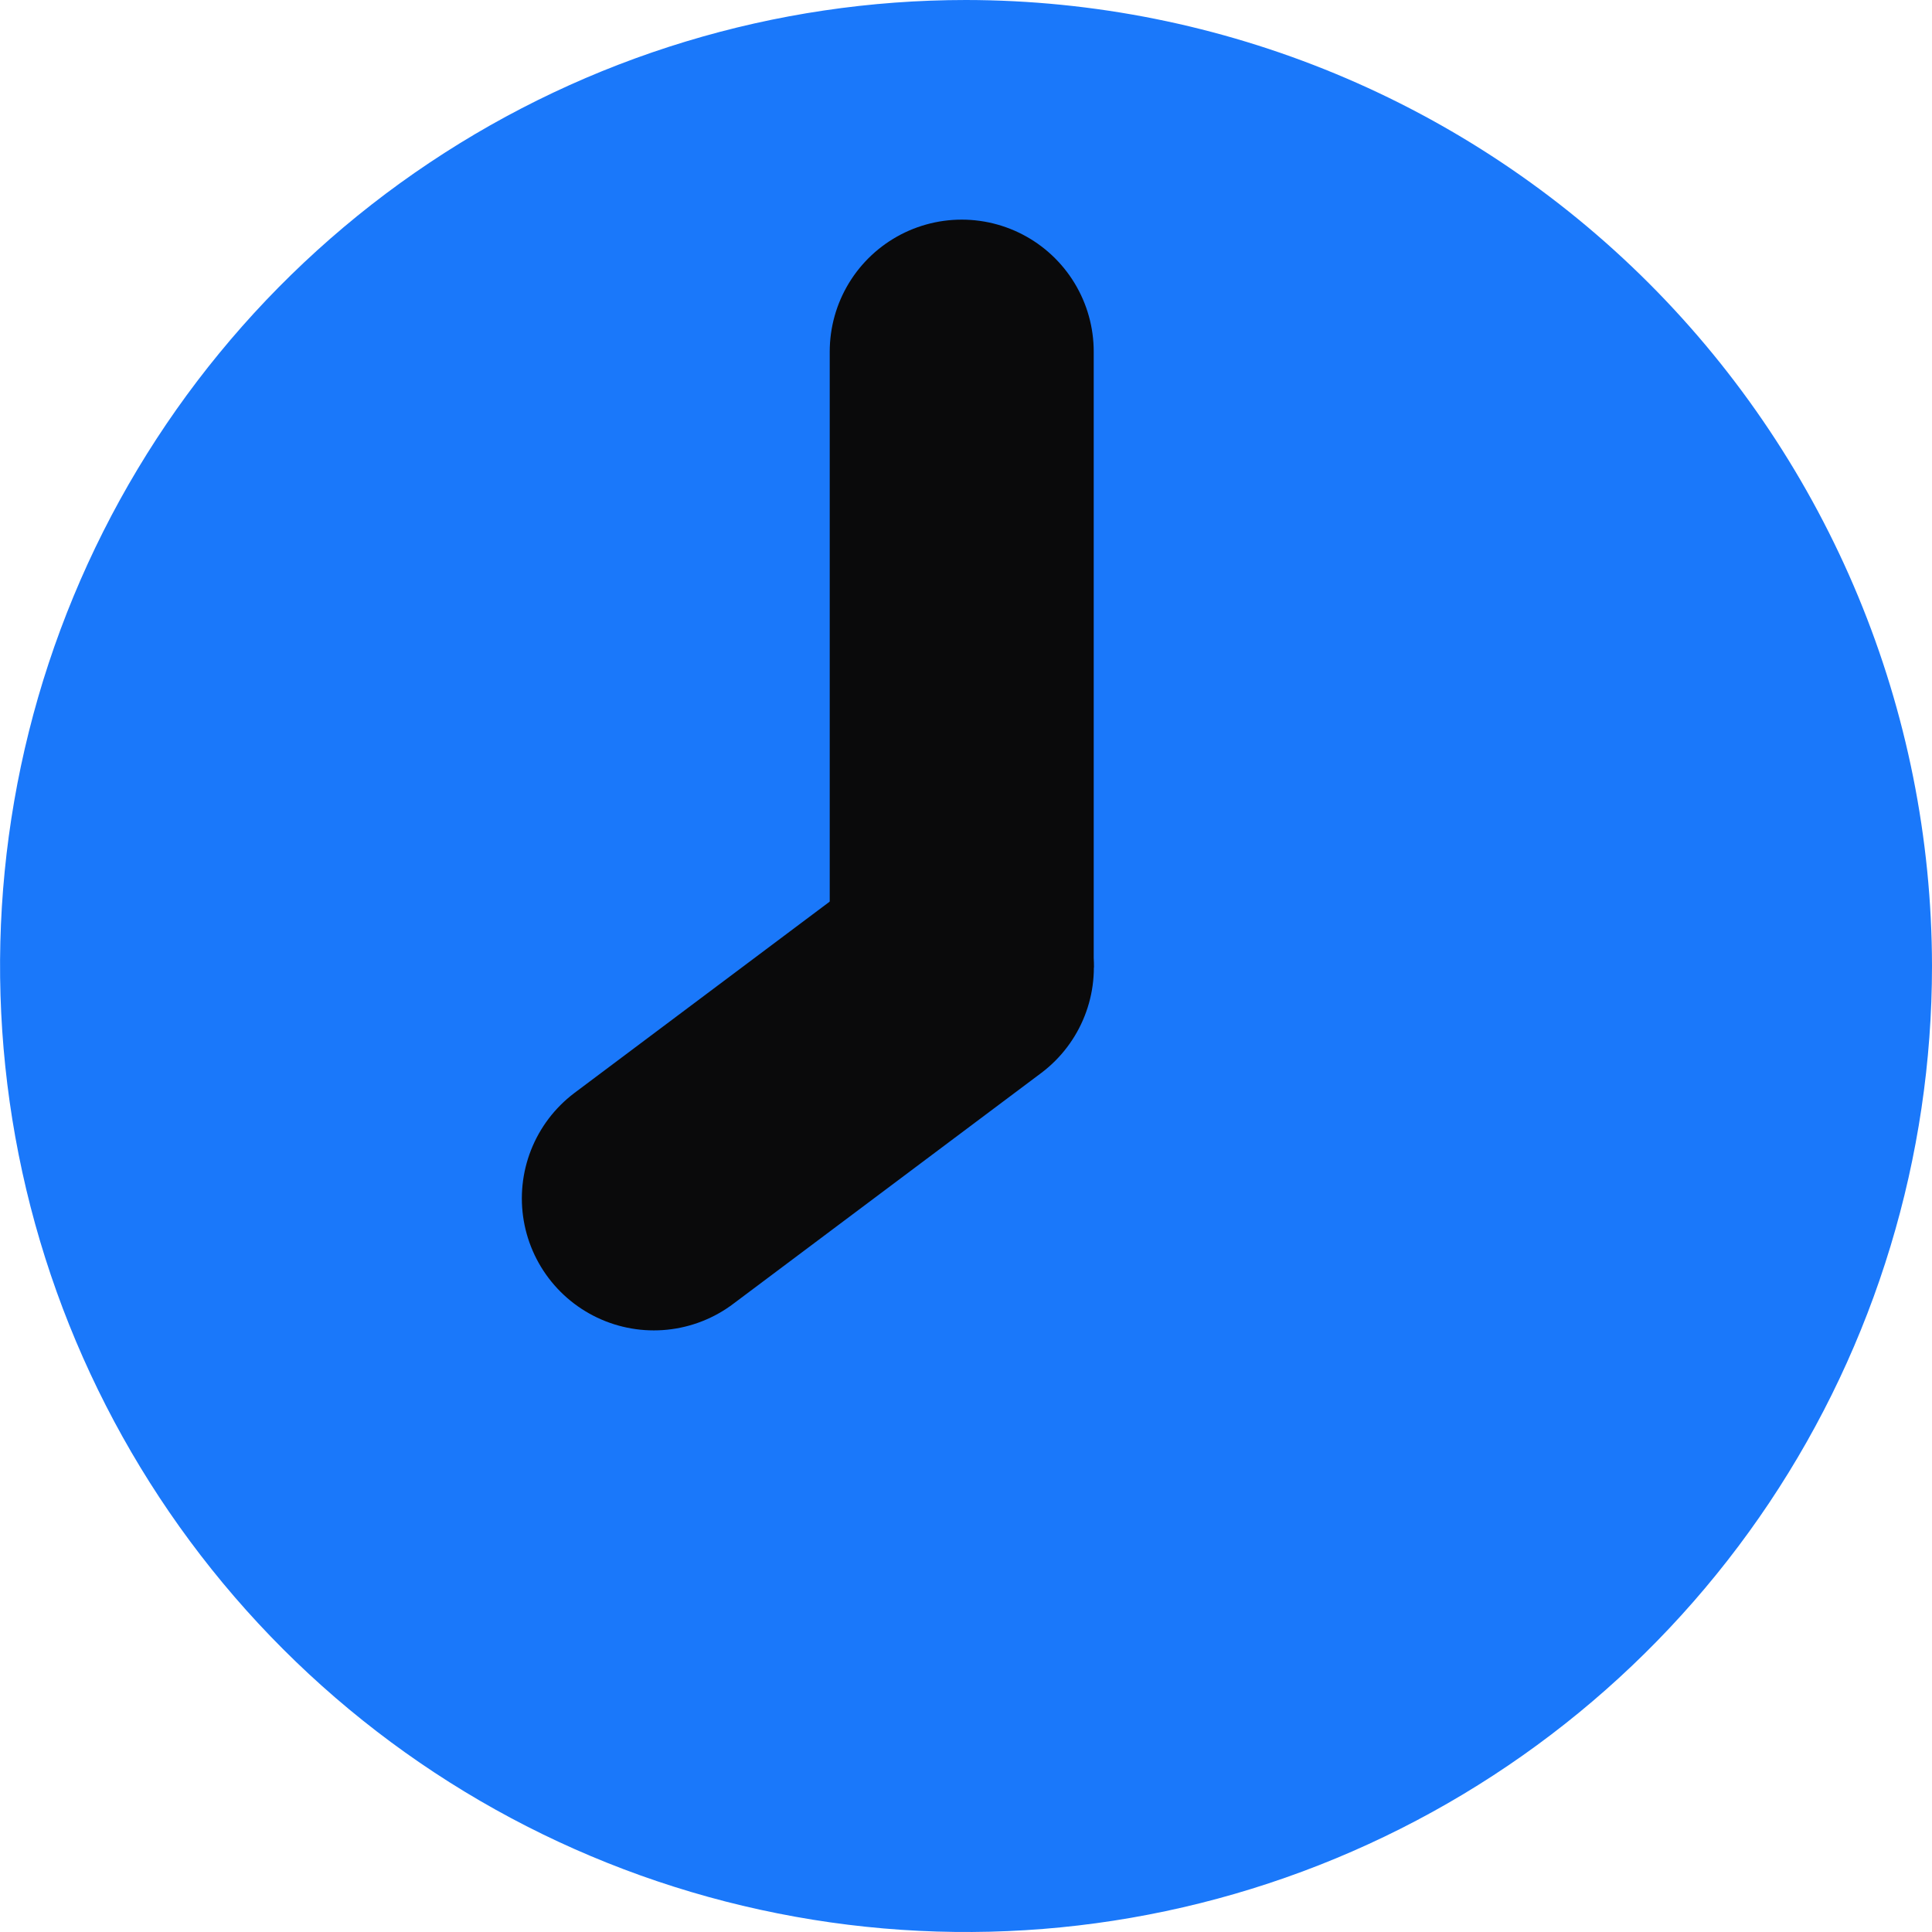 <svg width="14" height="14" viewBox="0 0 14 14" fill="none" xmlns="http://www.w3.org/2000/svg">
<path d="M7 -0C5.616 -0 4.263 0.41 3.111 1.18C1.96 1.949 1.063 3.042 0.533 4.321C0.003 5.6 -0.135 7.008 0.135 8.366C0.405 9.723 1.072 10.971 2.051 11.95C3.03 12.929 4.277 13.595 5.635 13.865C6.993 14.136 8.4 13.997 9.679 13.467C10.958 12.937 12.052 12.04 12.821 10.889C13.59 9.738 14 8.384 14 7C13.998 5.144 13.26 3.365 11.948 2.052C10.636 0.74 8.856 0.002 7 -0Z" fill="#1A78FA"/>
<path d="M6.969 2.548V7.011V6.453" stroke="#0A0A0B" stroke-width="1.913" stroke-linecap="round"/>
<path d="M6.97 7.011L4.738 8.684" stroke="#0A0A0B" stroke-width="1.913" stroke-linecap="round"/>
</svg>
